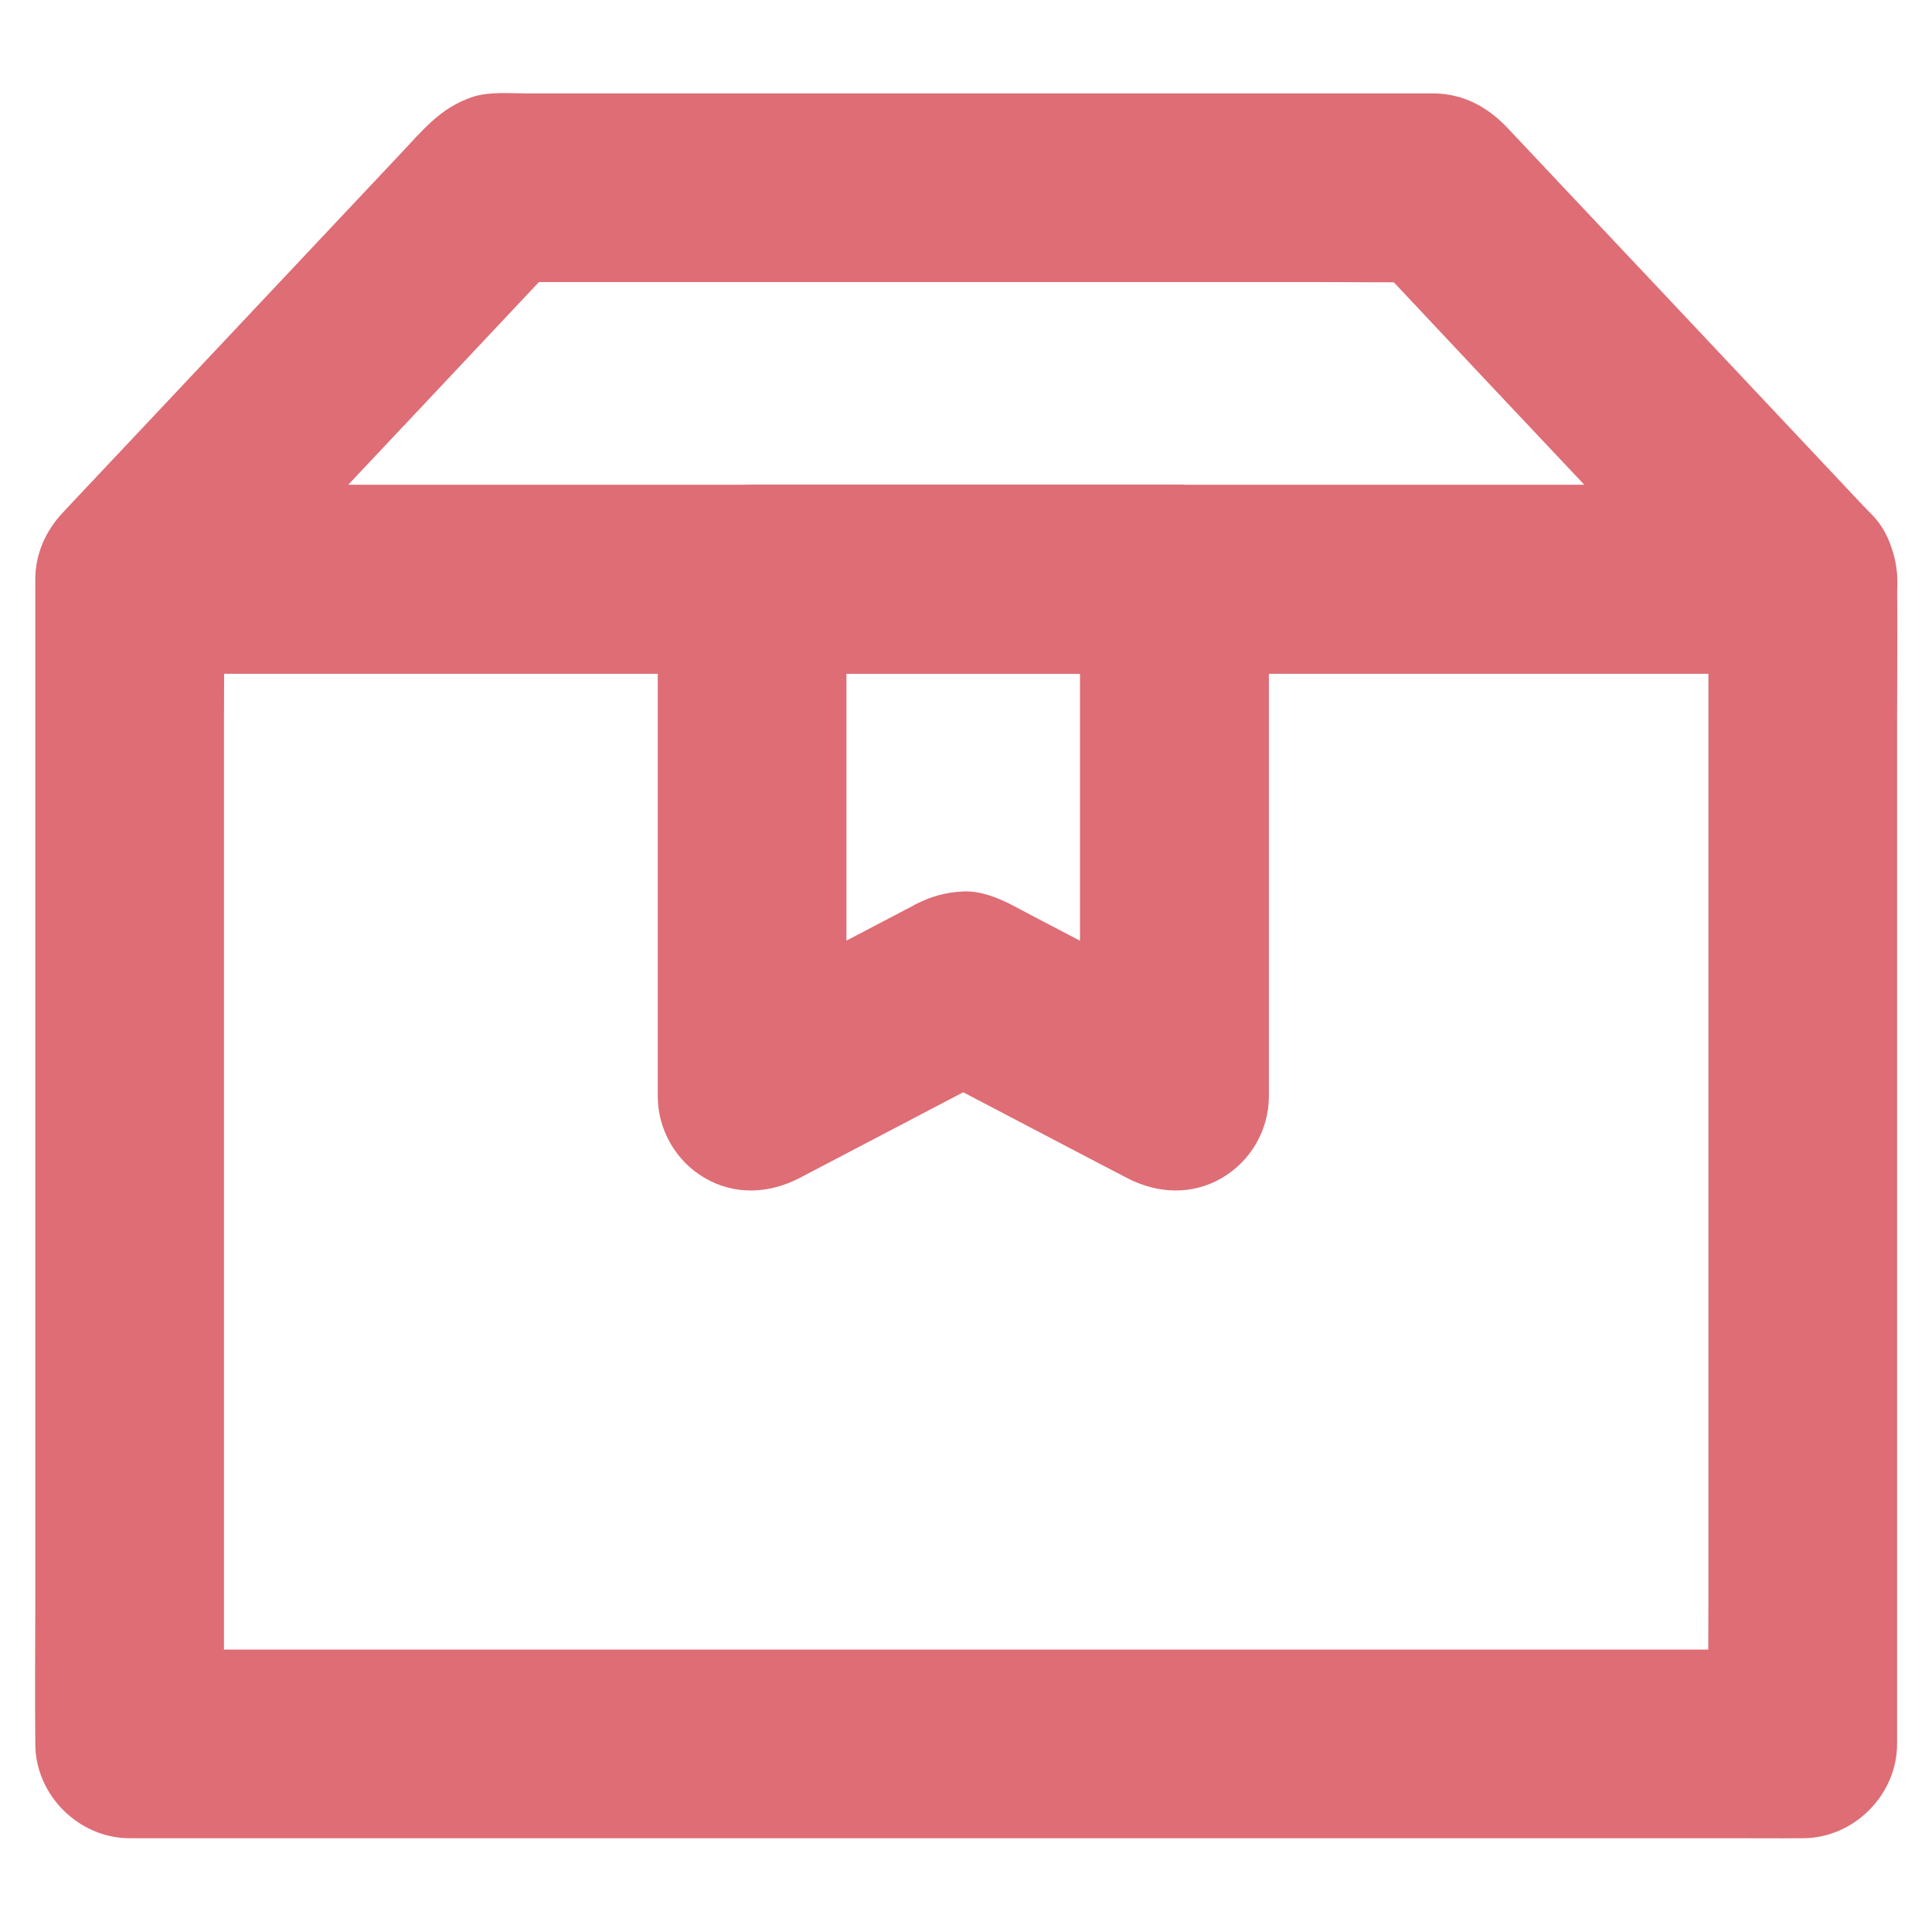 <svg width="26" height="26" viewBox="0 0 26 26" fill="none" xmlns="http://www.w3.org/2000/svg">
<path d="M22.991 7.795V21.544C22.991 22.176 22.984 22.811 22.991 23.443V23.468L24.261 22.199H2.659C2.367 22.199 2.075 22.196 1.783 22.199H1.745L3.014 23.468V9.719C3.014 9.087 3.022 8.452 3.014 7.82V7.795L1.745 9.064H23.347C23.639 9.064 23.931 9.067 24.223 9.064H24.261C24.586 9.064 24.929 8.922 25.16 8.694C25.381 8.473 25.546 8.112 25.53 7.795C25.515 7.467 25.409 7.127 25.16 6.896C24.911 6.667 24.606 6.525 24.261 6.525H2.659C2.367 6.525 2.075 6.523 1.783 6.525H1.745C1.059 6.525 0.475 7.107 0.475 7.795V21.544C0.475 22.176 0.467 22.811 0.475 23.443V23.468C0.475 24.154 1.057 24.738 1.745 24.738H23.347C23.639 24.738 23.931 24.741 24.223 24.738H24.261C24.947 24.738 25.53 24.157 25.53 23.468V9.719C25.53 9.087 25.538 8.452 25.53 7.82V7.795C25.53 7.47 25.388 7.127 25.16 6.896C24.939 6.675 24.578 6.51 24.261 6.525C23.933 6.541 23.593 6.647 23.362 6.896C23.136 7.147 22.991 7.452 22.991 7.795Z" fill="#DE6D75"/>
<path d="M24.261 6.528H2.658C2.366 6.528 2.074 6.525 1.782 6.528H1.744C2.044 7.252 2.343 7.973 2.643 8.696L4.319 6.914C5.21 5.967 6.101 5.022 6.99 4.075C7.193 3.859 7.399 3.641 7.602 3.425C7.302 3.55 7.003 3.674 6.703 3.796H17.758C18.266 3.796 18.774 3.804 19.282 3.796H19.304C19.005 3.671 18.705 3.547 18.406 3.425L20.081 5.208C20.973 6.155 21.864 7.099 22.753 8.046C22.956 8.262 23.161 8.48 23.364 8.696C23.583 8.93 23.946 9.067 24.263 9.067C24.576 9.067 24.946 8.93 25.162 8.696C25.383 8.455 25.548 8.138 25.533 7.797C25.517 7.455 25.398 7.153 25.162 6.899C24.657 6.363 24.154 5.827 23.649 5.291C22.788 4.377 21.93 3.463 21.069 2.552C20.813 2.278 20.554 2.006 20.297 1.732C20.036 1.452 19.711 1.264 19.302 1.257H7.089C6.86 1.257 6.584 1.231 6.365 1.303C5.929 1.445 5.687 1.755 5.39 2.069C4.591 2.917 3.793 3.765 2.993 4.616C2.313 5.34 1.633 6.061 0.952 6.784C0.917 6.822 0.878 6.863 0.843 6.901C0.49 7.277 0.378 7.81 0.581 8.288C0.777 8.747 1.231 9.067 1.742 9.067H23.344C23.636 9.067 23.928 9.07 24.22 9.067H24.258C24.583 9.067 24.926 8.925 25.157 8.696C25.378 8.475 25.543 8.115 25.528 7.797C25.512 7.47 25.406 7.13 25.157 6.899C24.911 6.673 24.606 6.528 24.261 6.528Z" fill="#DE6D75"/>
<path d="M14.534 7.795V14.757C15.171 14.392 15.809 14.026 16.443 13.66C15.605 13.221 14.768 12.782 13.927 12.342C13.82 12.287 13.714 12.228 13.605 12.172C13.407 12.073 13.191 11.987 12.962 11.997C12.729 12.007 12.531 12.063 12.32 12.17C12.31 12.175 12.3 12.18 12.29 12.188C12.234 12.218 12.175 12.246 12.119 12.277C11.632 12.533 11.144 12.787 10.657 13.043C10.266 13.249 9.875 13.455 9.481 13.658C10.119 14.023 10.756 14.389 11.391 14.755V7.792L10.121 9.062H15.801C16.126 9.062 16.469 8.92 16.7 8.691C16.921 8.47 17.086 8.11 17.07 7.792C17.055 7.465 16.949 7.125 16.7 6.894C16.451 6.665 16.146 6.523 15.801 6.523H10.121C9.436 6.523 8.852 7.104 8.852 7.792V14.755C8.852 15.201 9.095 15.626 9.481 15.851C9.887 16.09 10.355 16.065 10.764 15.851C11.591 15.417 12.421 14.983 13.249 14.549C13.369 14.488 13.485 14.425 13.605 14.364H12.322C13.15 14.798 13.98 15.232 14.808 15.666C14.928 15.727 15.044 15.79 15.164 15.851C15.57 16.065 16.04 16.09 16.446 15.851C16.832 15.626 17.076 15.204 17.076 14.755V7.792C17.076 7.467 16.933 7.125 16.705 6.894C16.484 6.673 16.123 6.508 15.806 6.523C15.479 6.538 15.138 6.645 14.907 6.894C14.679 7.148 14.534 7.452 14.534 7.795Z" fill="#DE6D75"/>
</svg>
